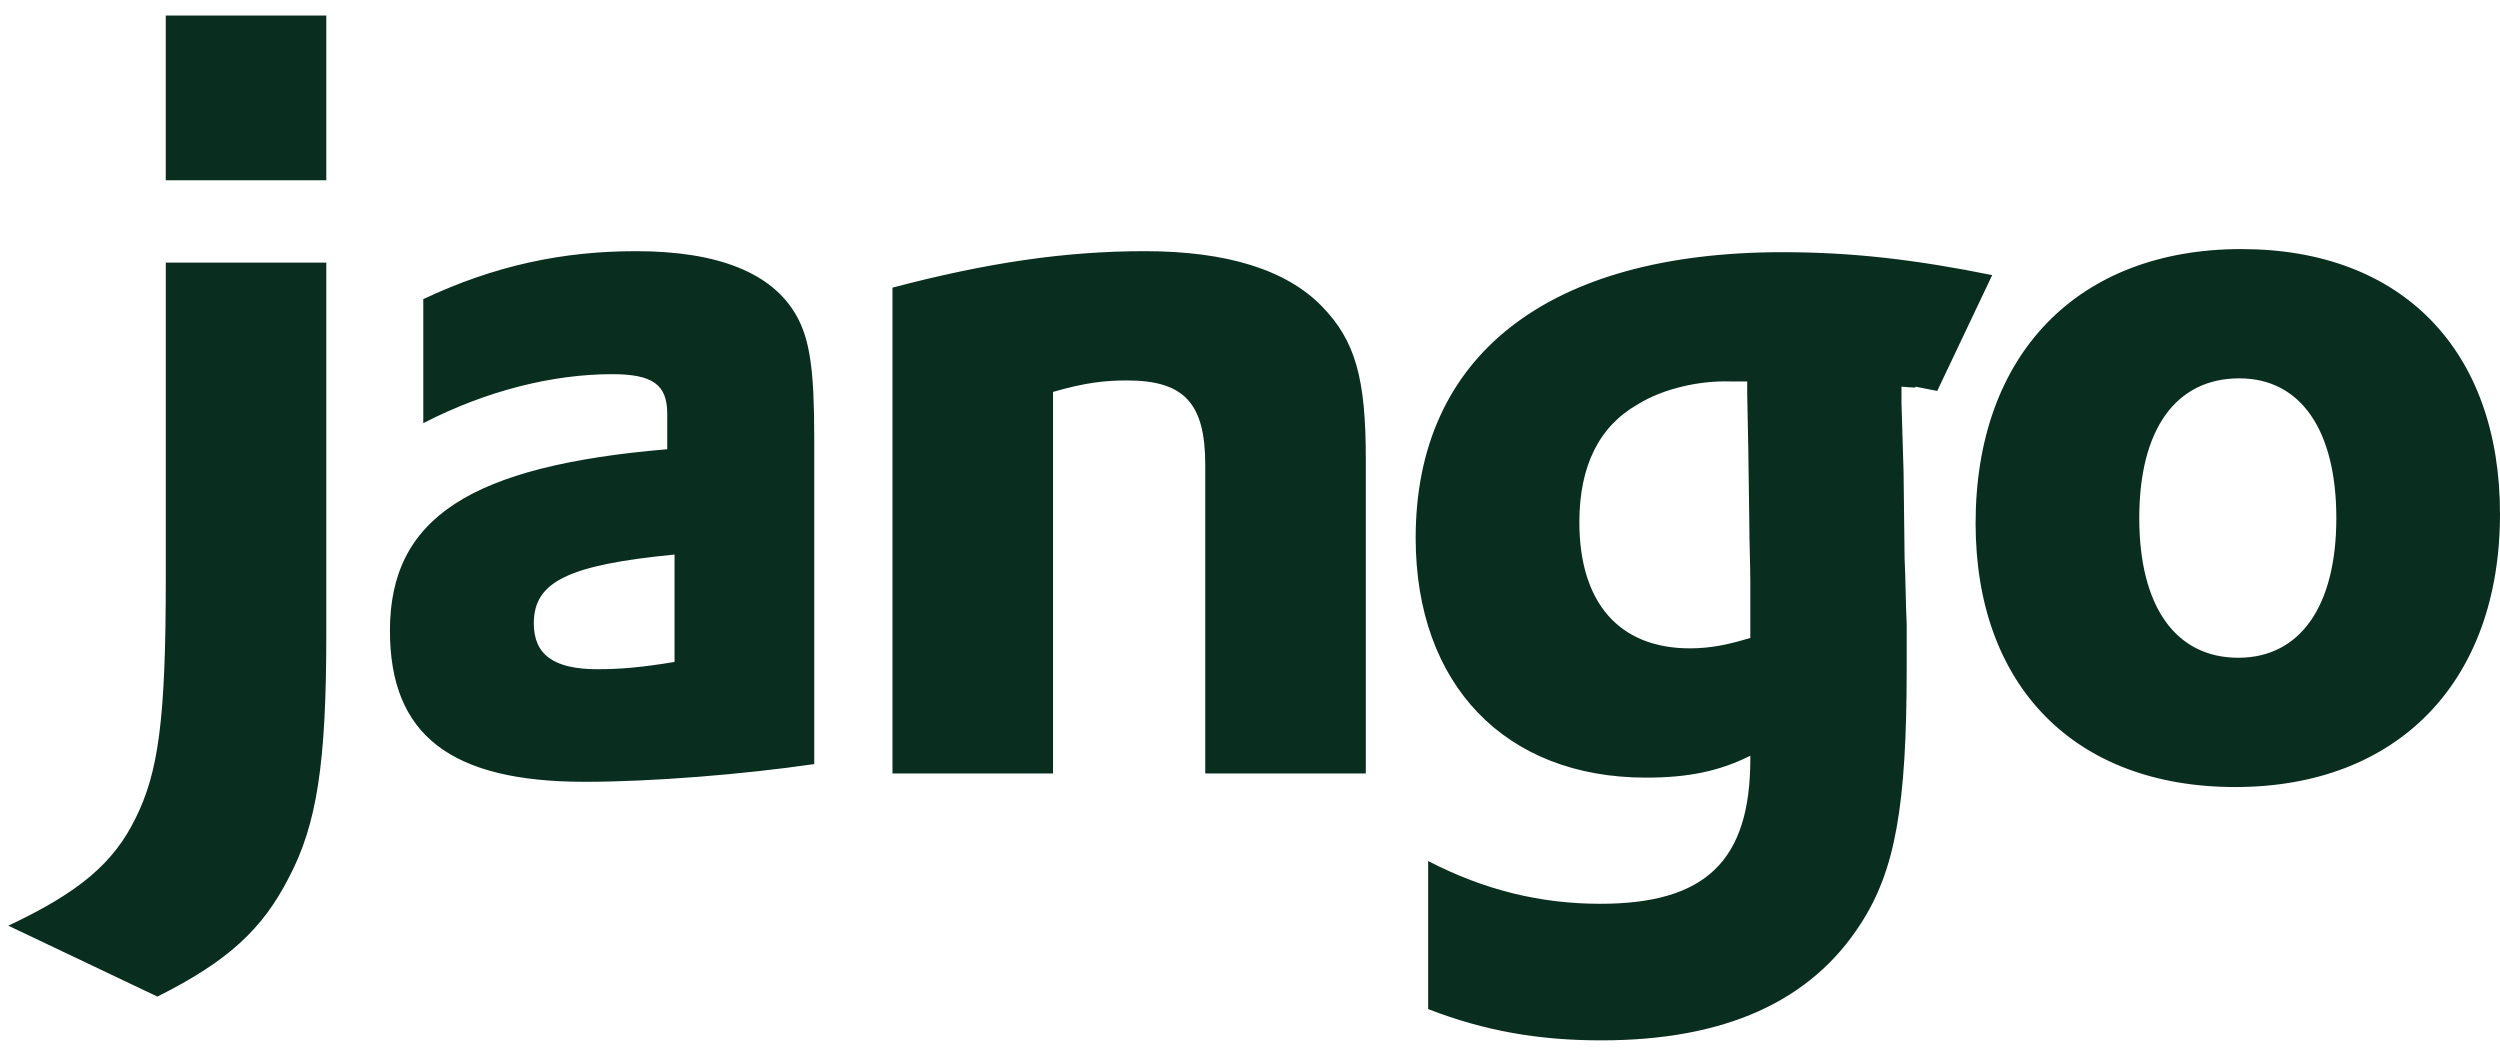 <svg width="109" height="46" viewBox="0 0 109 46" fill="none" xmlns="http://www.w3.org/2000/svg">
<path d="M14.227 11.45V27.678C14.227 33.268 13.818 35.95 12.591 38.268C11.454 40.497 9.954 41.905 6.863 43.451L0.363 40.36C3.454 38.905 4.953 37.633 5.908 35.678C6.908 33.678 7.228 31.36 7.228 25.268V11.45H14.227ZM7.227 0.677H14.227V7.859H7.227V0.677ZM18.456 13.041C21.546 11.587 24.501 10.951 27.729 10.951C31.319 10.951 33.683 11.905 34.729 13.769C35.319 14.814 35.501 16.178 35.501 19.087V33.314C32.365 33.769 28.411 34.087 25.501 34.087C19.638 34.087 17.001 32.041 17.001 27.496C17.001 22.586 20.501 20.314 29.092 19.586V18.041C29.092 16.768 28.456 16.314 26.683 16.314C24.093 16.314 21.183 17.041 18.455 18.451V13.041H18.456ZM29.41 24.178C24.774 24.632 23.274 25.36 23.274 27.178C23.274 28.541 24.138 29.178 26.047 29.178C27.092 29.178 28.047 29.088 29.41 28.86V24.178ZM38.912 12.541C43.048 11.451 46.457 10.951 49.912 10.951C53.503 10.951 56.094 11.768 57.64 13.36C59.095 14.86 59.549 16.495 59.549 19.996V33.723H52.549V20.27C52.549 17.588 51.639 16.588 49.139 16.588C48.185 16.588 47.322 16.678 45.912 17.088V33.724H38.912V12.541ZM62.269 37.541C64.724 38.814 67.178 39.405 69.769 39.405C74.359 39.405 76.314 37.541 76.314 33.086V32.95C74.951 33.632 73.587 33.905 71.769 33.905C65.632 33.905 61.723 29.859 61.723 23.45C61.723 15.495 67.496 10.995 77.723 10.995C80.723 10.995 83.496 11.313 86.86 11.995L84.463 17.045C82.599 16.681 84.313 16.995 82.905 16.859V17.587L82.995 20.541L83.041 24.359C83.087 25.314 83.087 26.269 83.132 27.223V29.133C83.132 35.133 82.632 37.95 81.132 40.268C78.95 43.678 75.178 45.36 69.814 45.36C67.086 45.36 64.724 44.95 62.268 43.996V37.54L62.269 37.541ZM76.179 16.631H75.451C74.088 16.586 72.497 16.949 71.405 17.631C69.724 18.586 68.86 20.313 68.86 22.768C68.86 26.268 70.587 28.268 73.678 28.268C74.633 28.268 75.406 28.086 76.314 27.814V25.404C76.314 24.587 76.269 23.677 76.269 22.723L76.224 19.496L76.178 17.177V16.632L76.179 16.631ZM97.727 10.86C104.727 10.86 109 15.269 109 22.405C109 29.724 104.546 34.315 97.454 34.315C90.454 34.315 86.136 29.905 86.136 22.815C86.136 15.45 90.591 10.859 97.727 10.859V10.86ZM97.59 28.678C100.272 28.678 101.864 26.45 101.864 22.587C101.864 18.769 100.318 16.496 97.637 16.496C94.863 16.496 93.272 18.724 93.272 22.586C93.272 26.451 94.863 28.678 97.59 28.678Z" fill="#092E20"/>
</svg>
